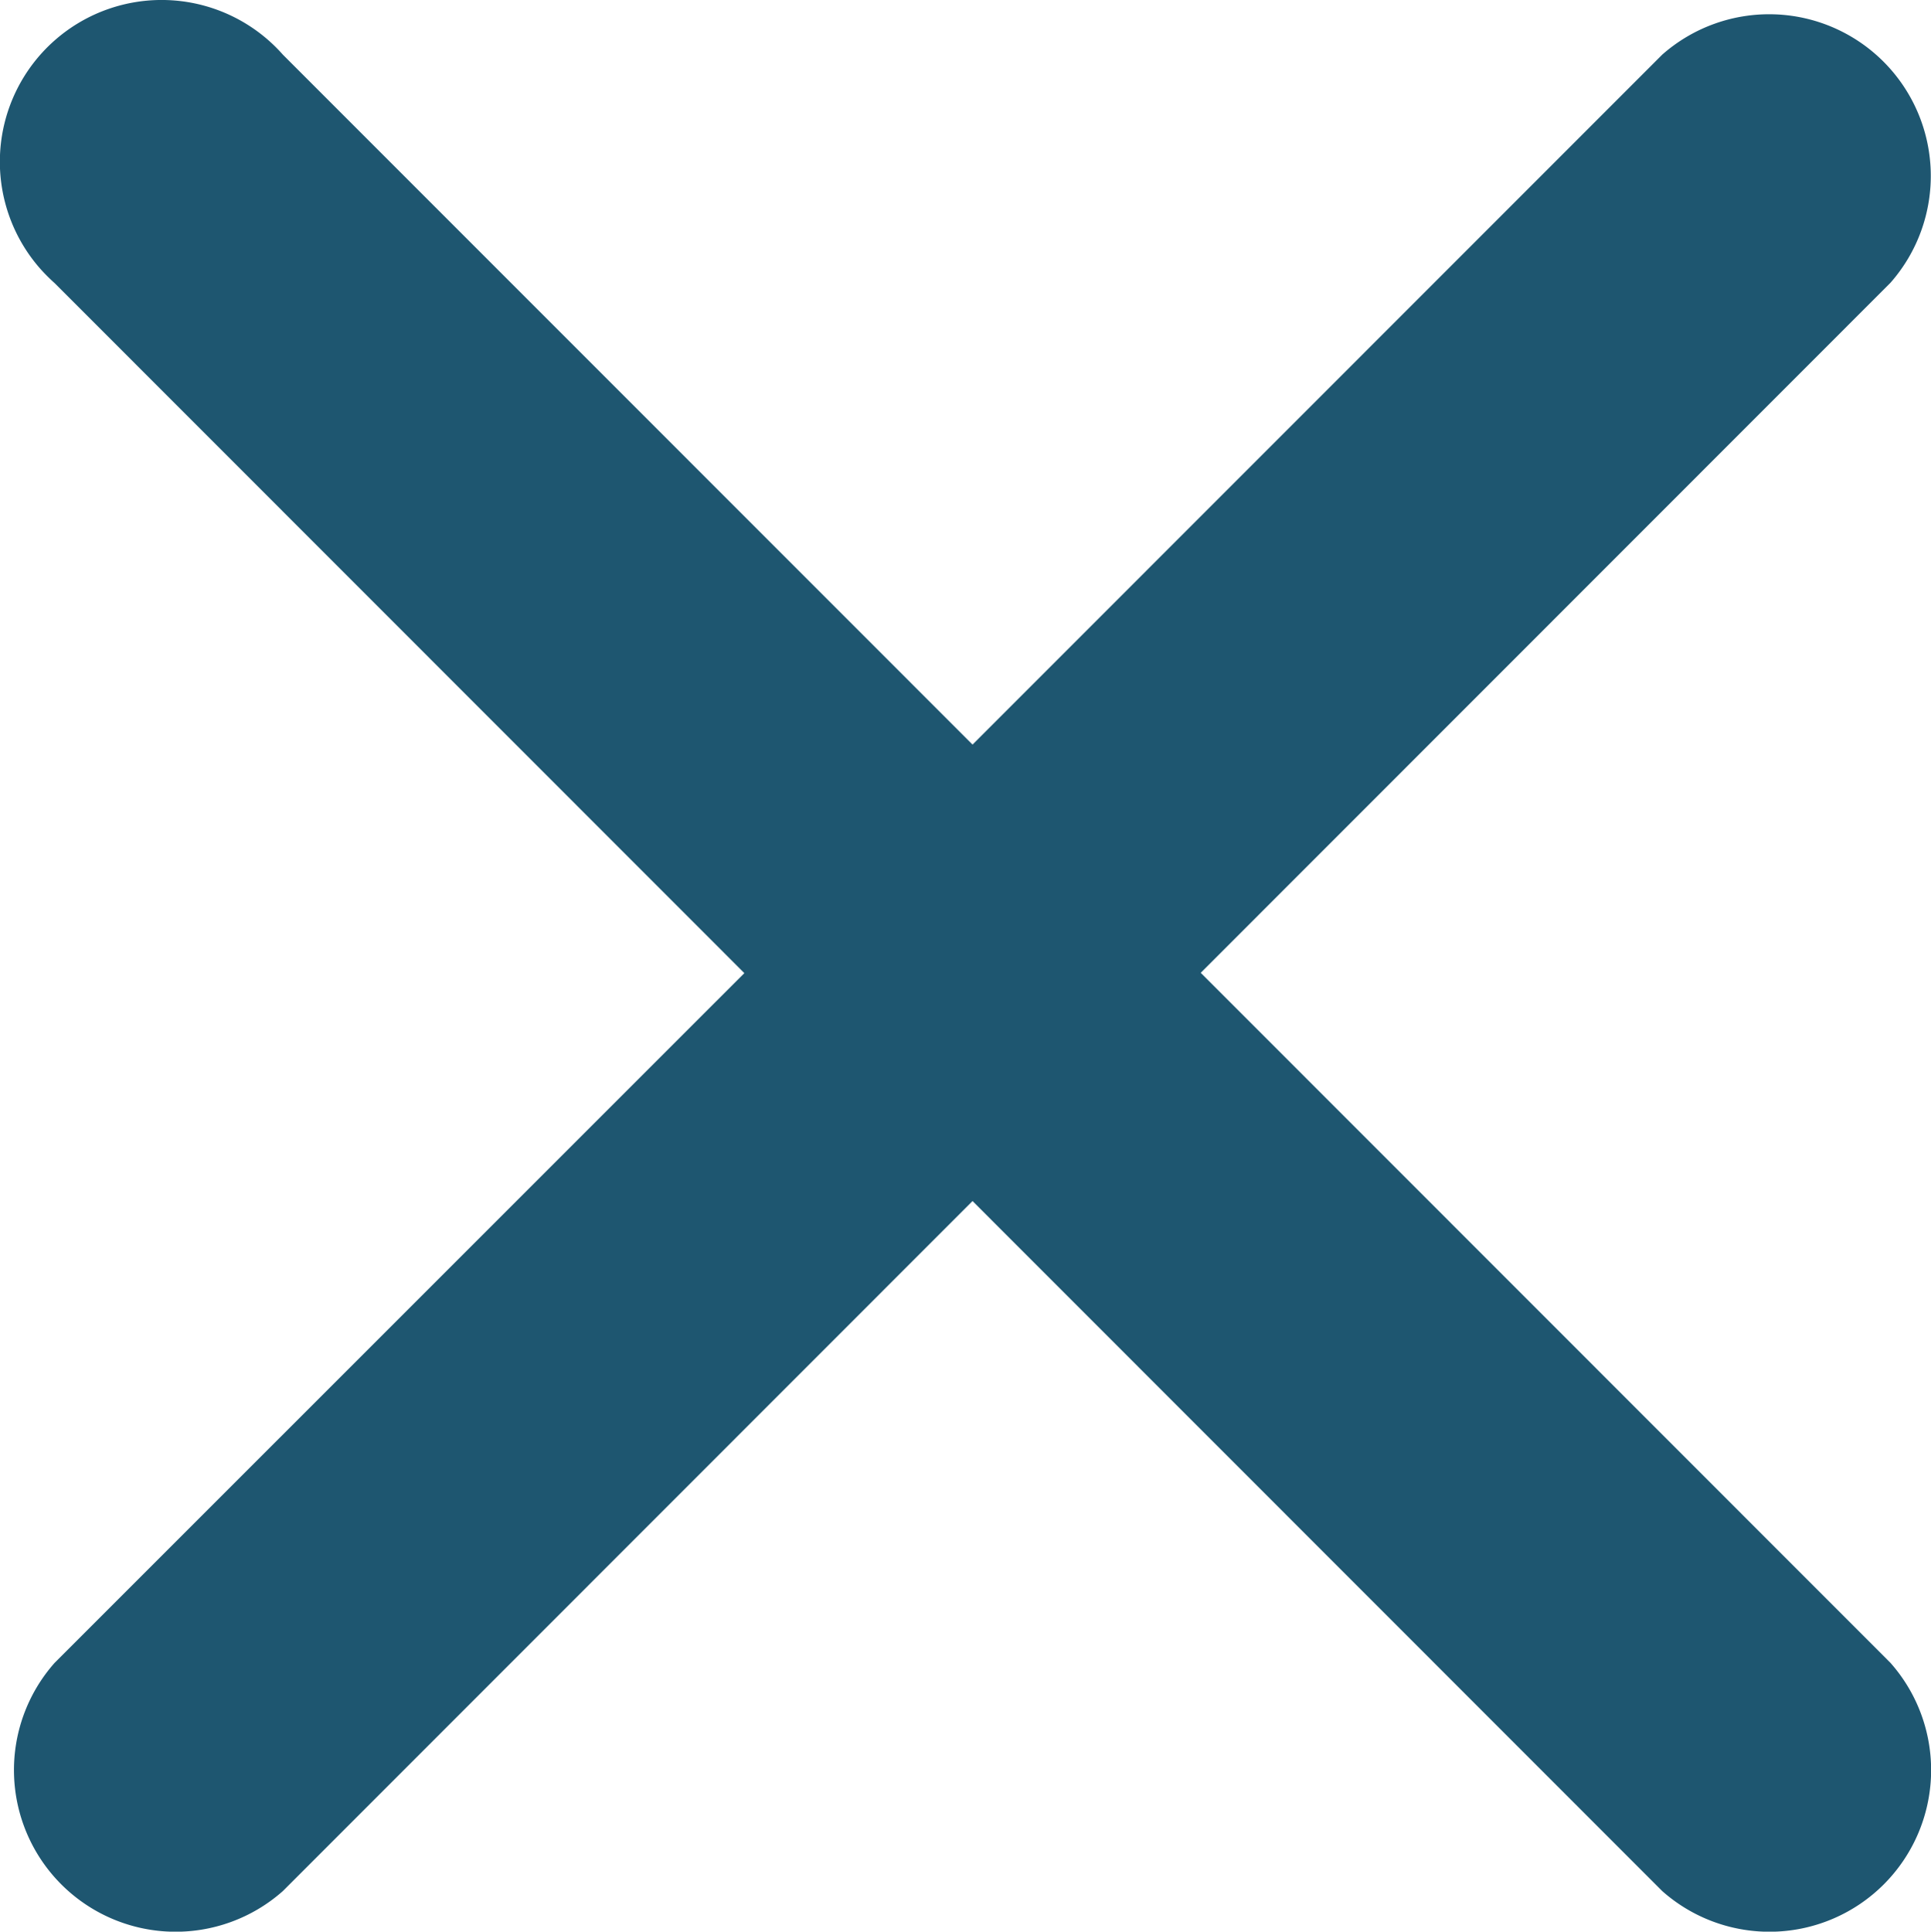 <svg xmlns="http://www.w3.org/2000/svg" width="23.997" height="24.002" viewBox="0 0 23.997 24.002">
  <path id="Path_158" data-name="Path 158" d="M14.885,12.047l8.571-8.574A2.009,2.009,0,0,0,20.62.638L12.049,9.211,3.478.638A2.009,2.009,0,1,0,.465,3.3a2.251,2.251,0,0,0,.177.177l8.571,8.574L.642,20.621a2.009,2.009,0,0,0,2.836,2.836l8.571-8.574,8.571,8.574a2.009,2.009,0,0,0,2.836-2.836Z" transform="translate(0.037 0.041)" fill="#1e5670"/>
</svg>
